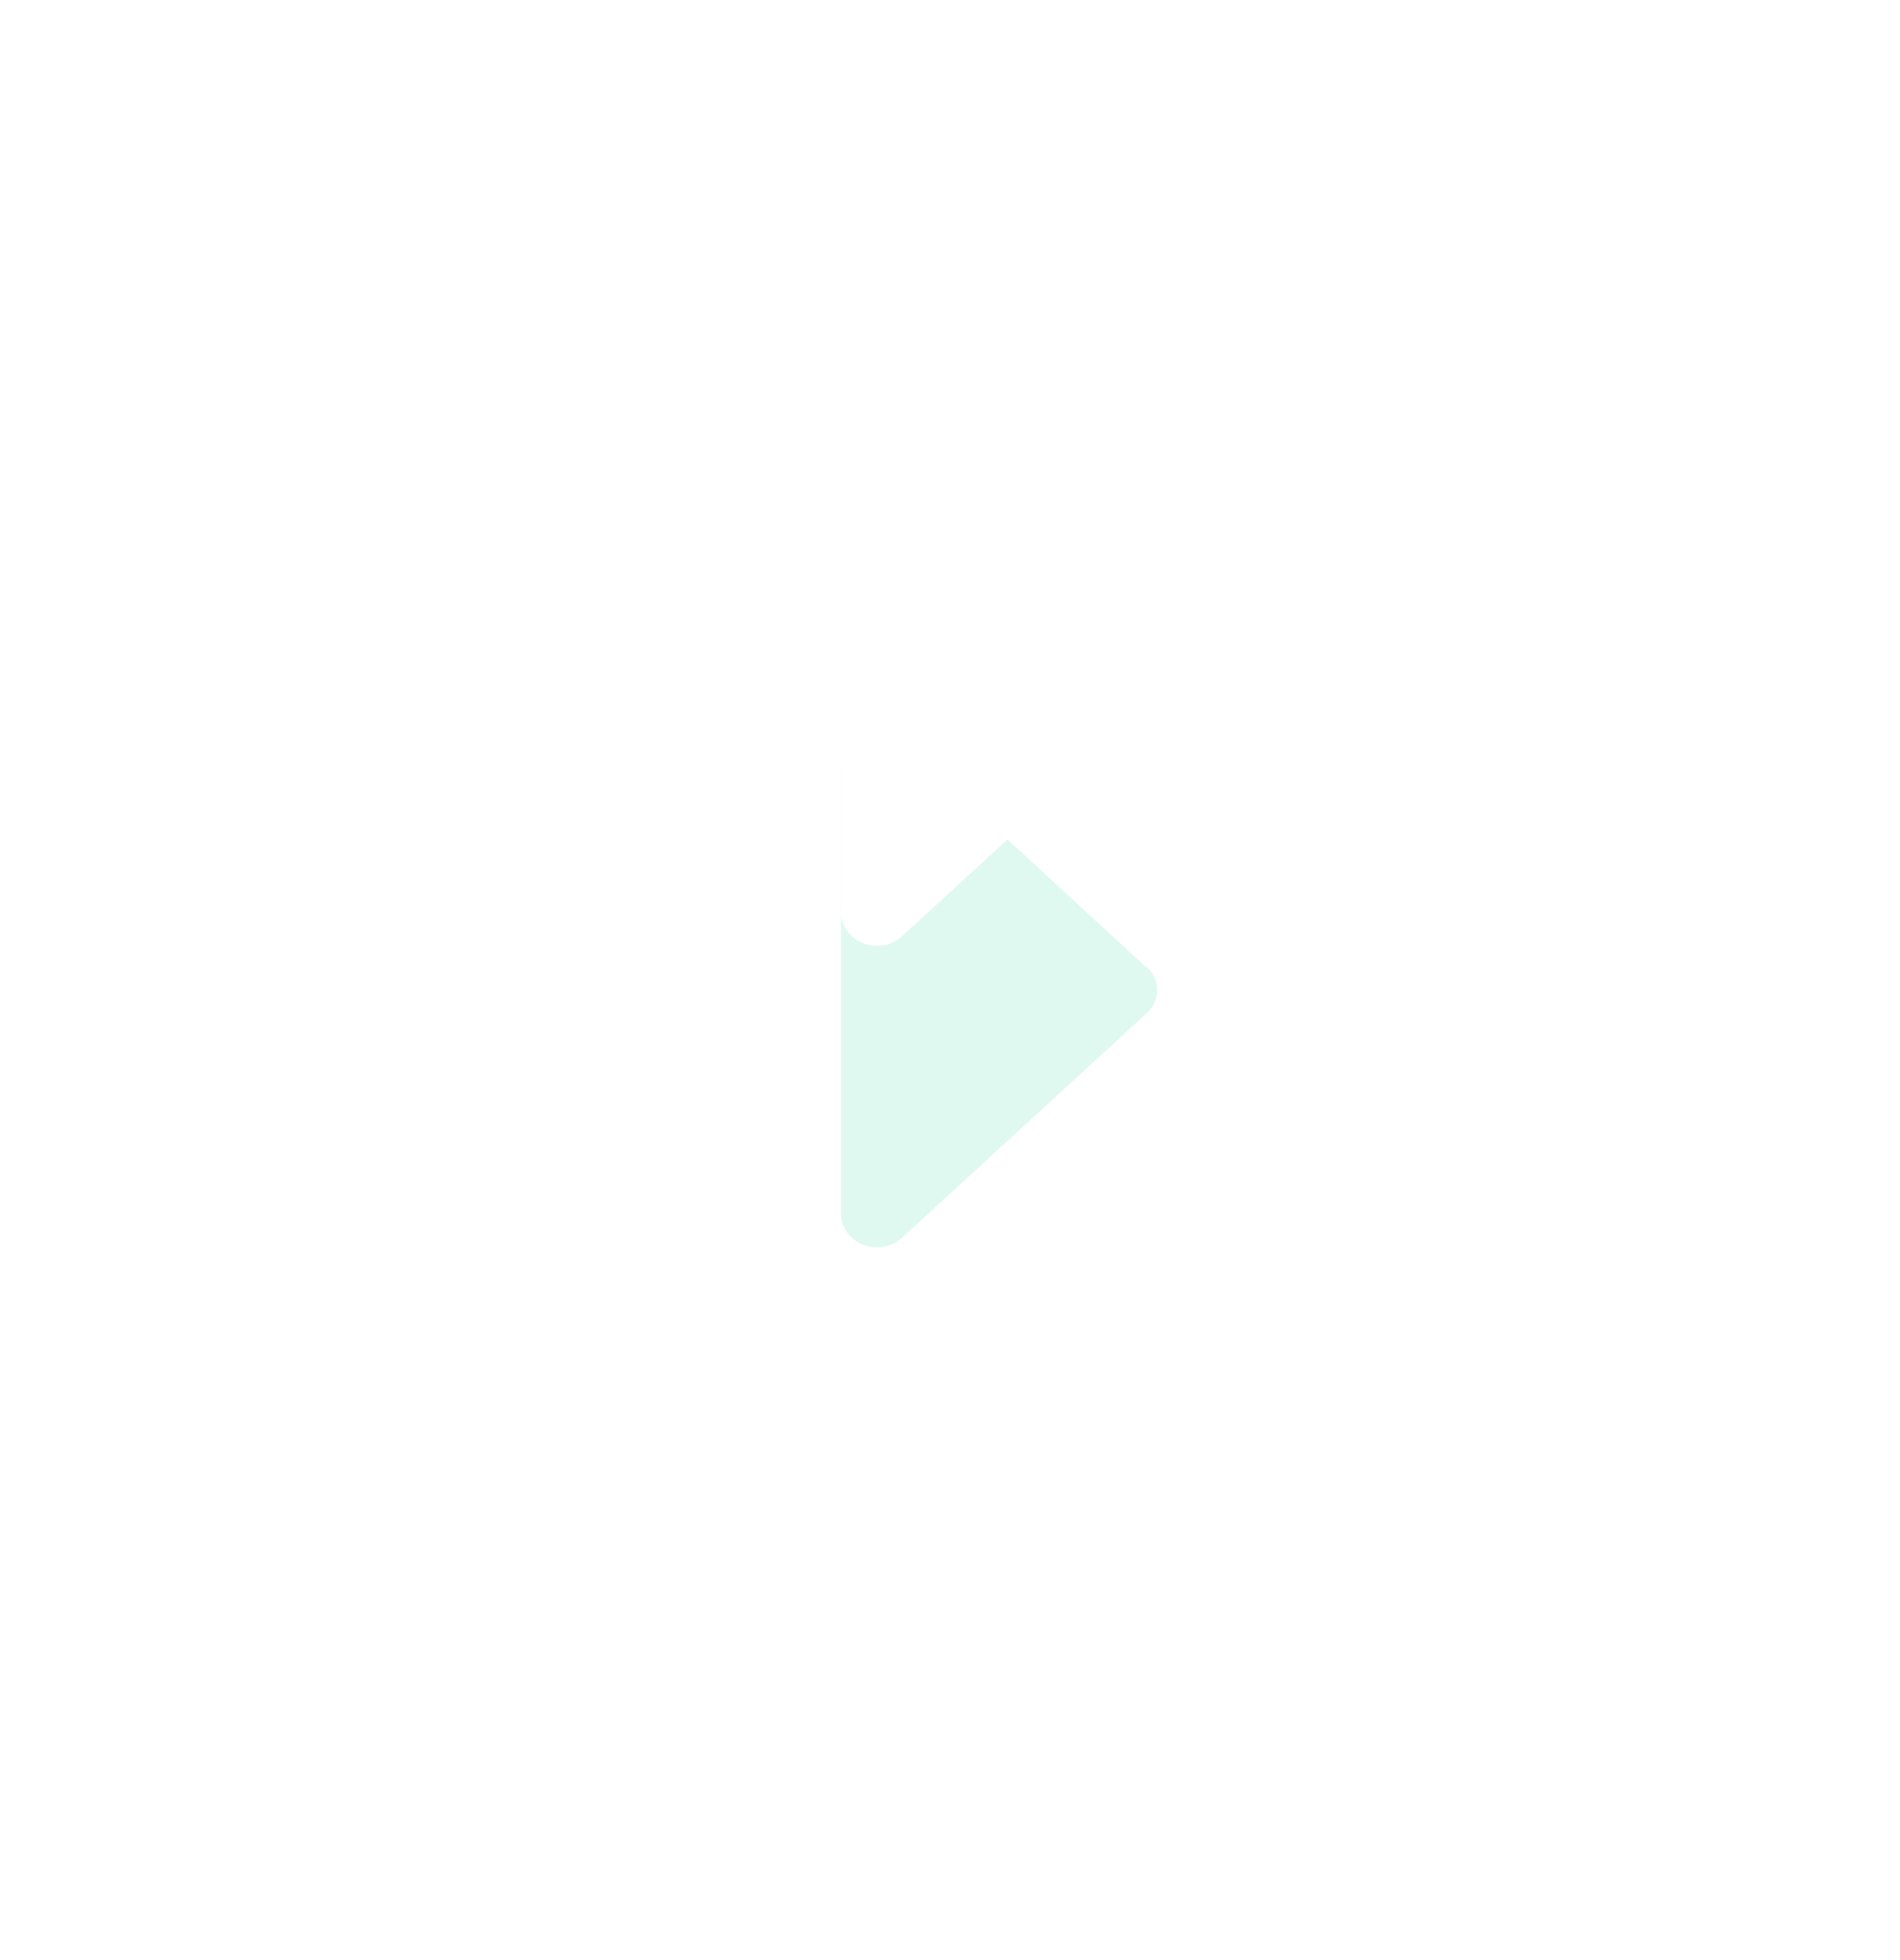 <svg xmlns="http://www.w3.org/2000/svg" xmlns:xlink="http://www.w3.org/1999/xlink" width="63" height="65" viewBox="0 0 63 65"><defs><path id="1lyoa" d="M603.037 361.076l-.05-.021-8.084-7.452a1.242 1.242 0 0 0-1.65 0l-.01.008c-.218.2-.353.469-.353.761v14.906c0 .301.146.572.364.77a1.242 1.242 0 0 0 1.65 0l8.133-7.463a1.018 1.018 0 0 0 0-1.509z"/><mask id="1lyoc" width="2" height="2" x="-1" y="-1"><path fill="#fff" d="M592 353h12v18h-12z"/><use xlink:href="#1lyoa"/></mask><filter id="1lyob" width="112" height="128" x="542" y="303" filterUnits="userSpaceOnUse"><feOffset dy="10" in="SourceGraphic" result="FeOffset1023Out"/><feGaussianBlur in="FeOffset1023Out" result="FeGaussianBlur1024Out" stdDeviation="16 16"/></filter></defs><g><g transform="translate(-565 -339)"><g filter="url(#1lyob)"><use fill="none" stroke-opacity=".15" stroke-width="0" mask="url(&quot;#1lyoc&quot;)" xlink:href="#1lyoa"/><use fill="#2cda9c" fill-opacity=".15" xlink:href="#1lyoa"/></g><use fill="#fff" xlink:href="#1lyoa"/></g></g></svg>